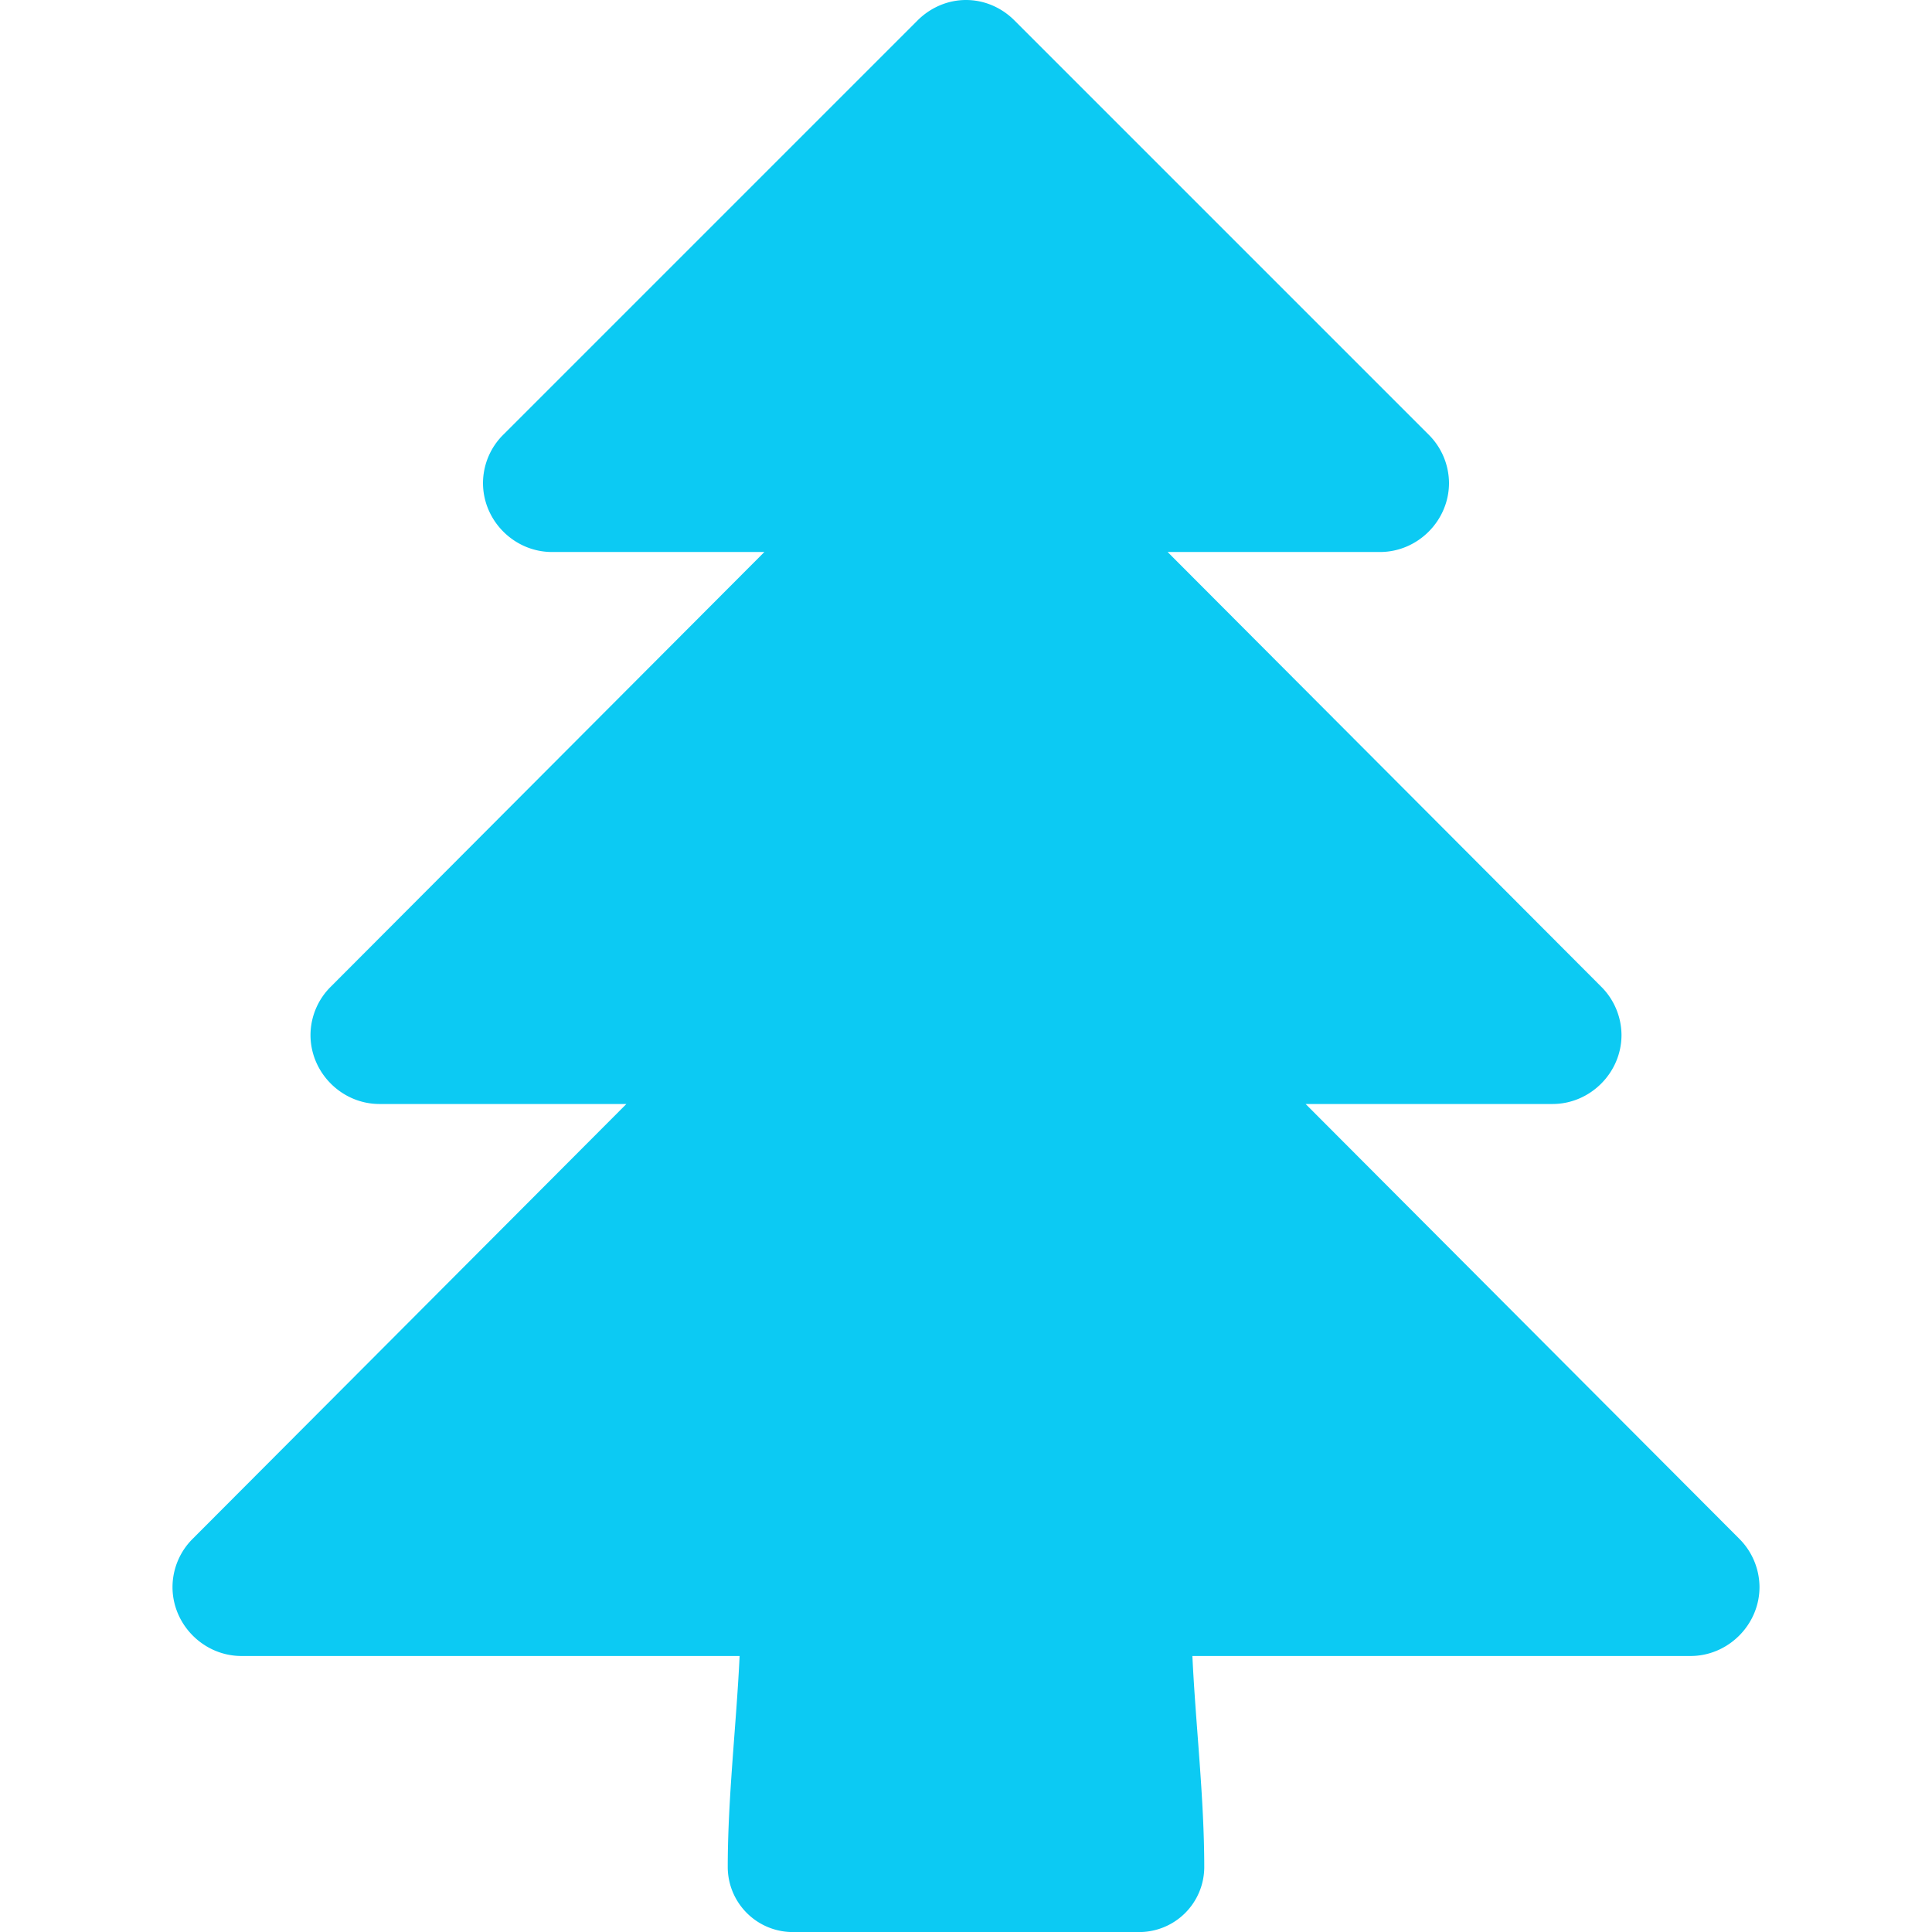 <?xml version="1.0" standalone="no"?><!DOCTYPE svg PUBLIC "-//W3C//DTD SVG 1.1//EN" "http://www.w3.org/Graphics/SVG/1.1/DTD/svg11.dtd"><svg t="1658479129129" class="icon" viewBox="0 0 1024 1024" version="1.1" xmlns="http://www.w3.org/2000/svg" p-id="10015" xmlns:xlink="http://www.w3.org/1999/xlink" width="200" height="200"><defs><style type="text/css">@font-face { font-family: feedback-iconfont; src: url("//at.alicdn.com/t/font_1031158_u69w8yhxdu.woff2?t=1630033759944") format("woff2"), url("//at.alicdn.com/t/font_1031158_u69w8yhxdu.woff?t=1630033759944") format("woff"), url("//at.alicdn.com/t/font_1031158_u69w8yhxdu.ttf?t=1630033759944") format("truetype"); }
</style></defs><path d="M932.571 841.142c0 20.005-16.567 36.571-36.571 36.571h-264.009c1.719 36.571 6.29 74.862 6.29 112.018a34.523 34.523 0 0 1-34.853 34.304h-182.857a34.523 34.523 0 0 1-34.853-34.304c0-37.157 4.571-75.447 6.29-112.018H128.001c-20.005 0-36.571-16.567-36.571-36.571a36.206 36.206 0 0 1 10.862-25.71L331.996 585.142H201.143c-20.005 0-36.571-16.567-36.571-36.571a36.206 36.206 0 0 1 10.862-25.71L405.138 292.571H292.572c-20.005 0-36.571-16.567-36.571-36.571a36.206 36.206 0 0 1 10.862-25.71l219.428-219.428C493.129 4.023 502.309 0 512 0s18.871 3.986 25.71 10.862l219.428 219.428A36.425 36.425 0 0 1 768 256c0 20.005-16.567 36.571-36.571 36.571h-112.567l229.705 230.29A36.425 36.425 0 0 1 859.428 548.571c0 20.005-16.567 36.571-36.571 36.571h-130.852l229.705 230.29A36.425 36.425 0 0 1 932.571 841.142z" fill="#0ccaf3" p-id="10016"></path></svg>